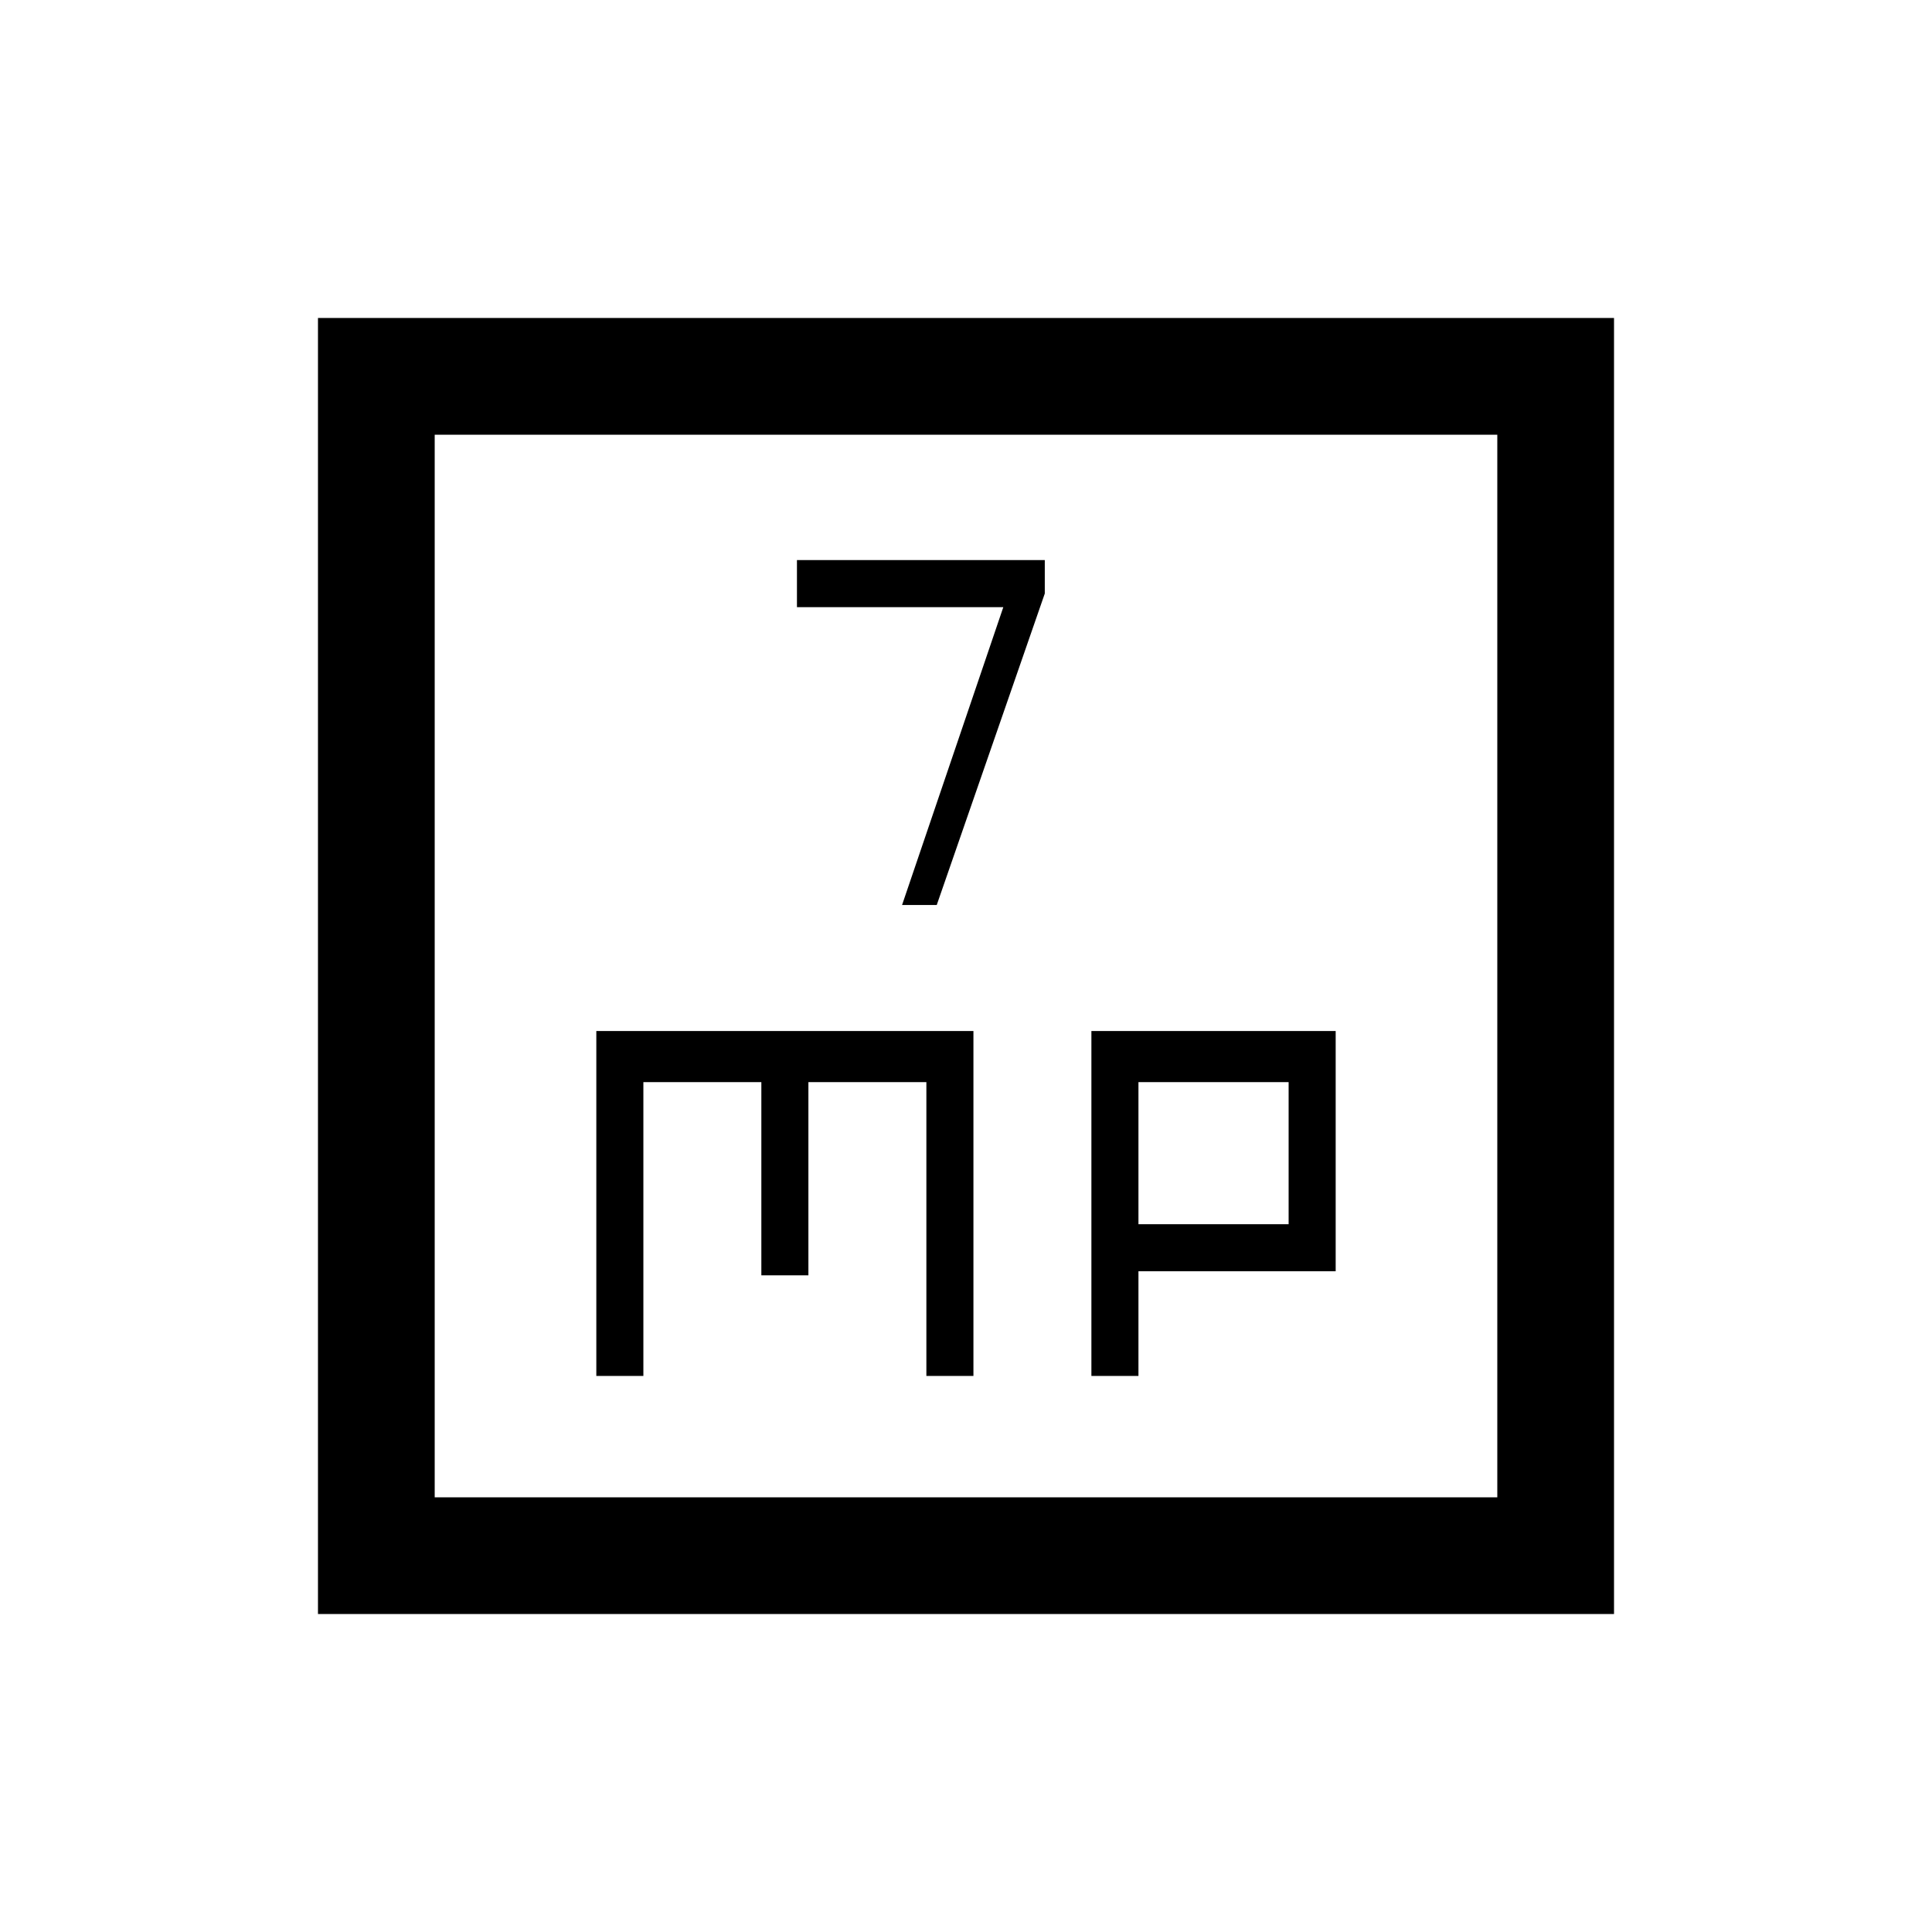 <svg xmlns="http://www.w3.org/2000/svg" height="20" viewBox="0 -960 960 960" width="20"><path d="M448.23-510.31h17.23l53.69-154.77v-16.61H396v23.38h102.54l-50.31 148Zm-151.92 234h23.38v-146h58.62v96h23.38v-96h58.62v146h23.38v-171.38H296.31v171.38Zm246 0h23.38v-52h98v-119.38H542.31v171.38Zm23.38-75.38v-70.62h74.62v70.62h-74.62ZM158-158v-644h644v644H158Zm58-58h528v-528H216v528Zm0 0v-528 528Z"/></svg>
